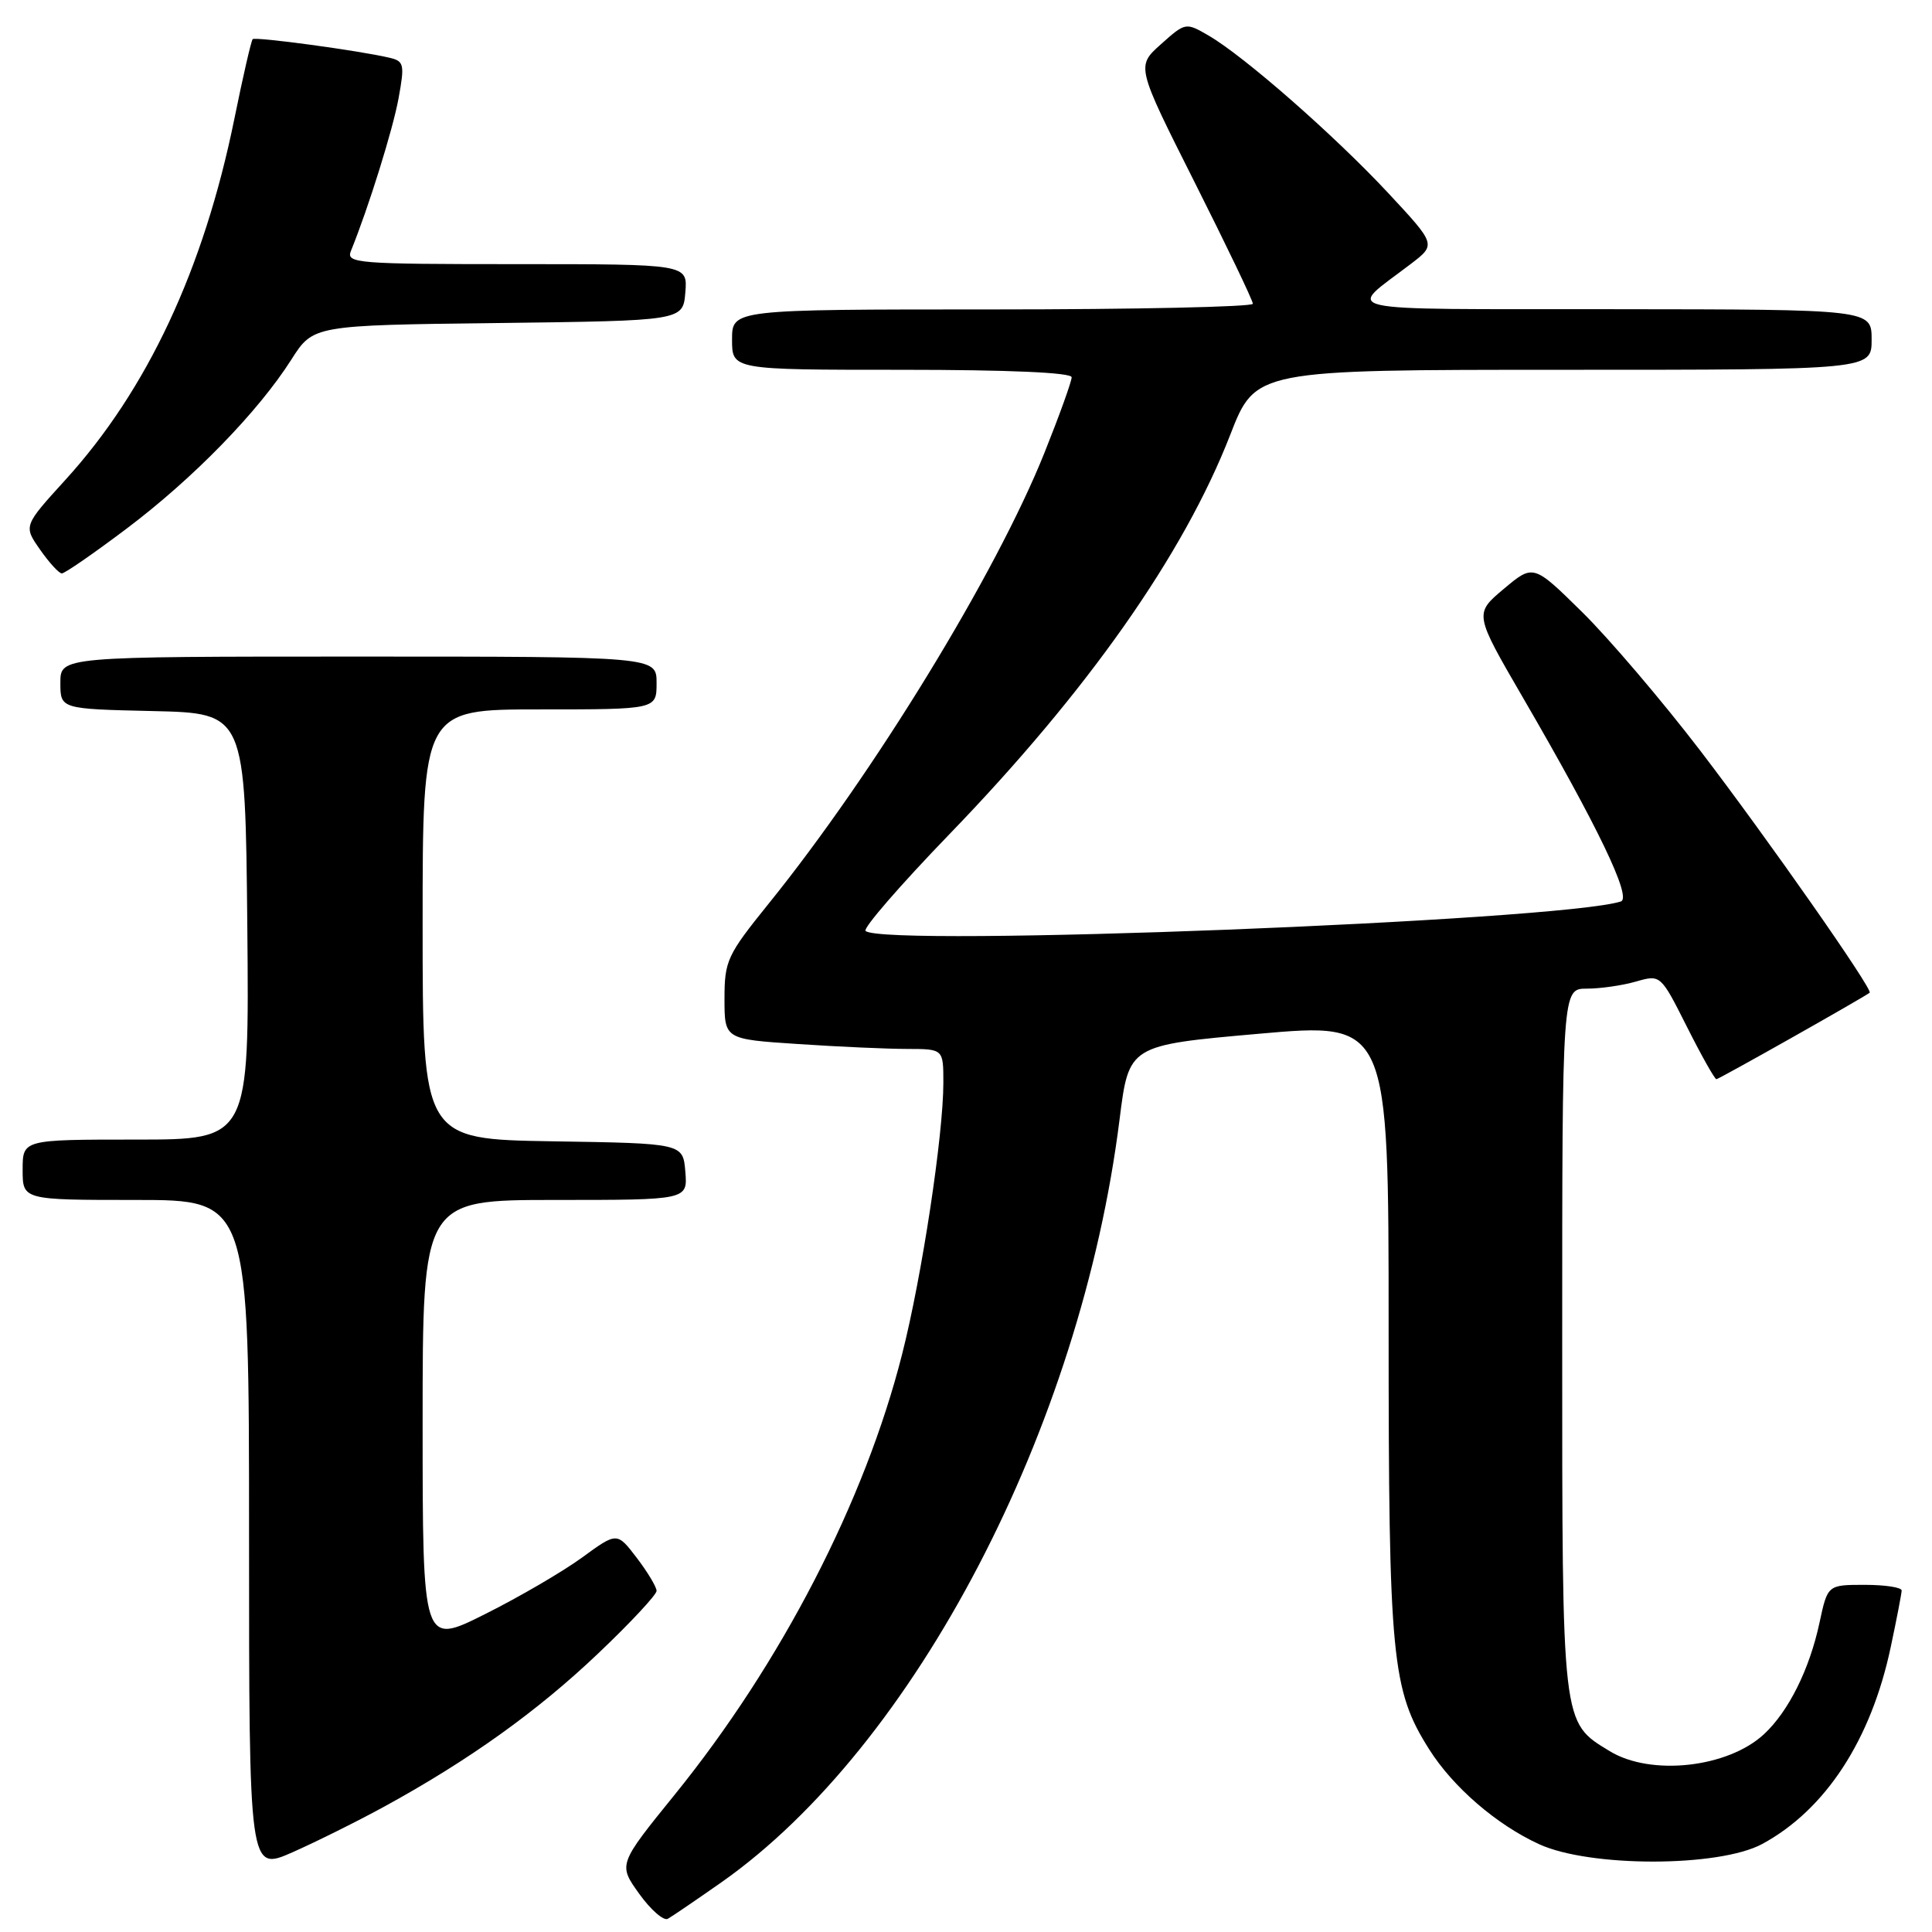 <?xml version="1.0" encoding="UTF-8" standalone="no"?>
<!DOCTYPE svg PUBLIC "-//W3C//DTD SVG 1.1//EN" "http://www.w3.org/Graphics/SVG/1.1/DTD/svg11.dtd" >
<svg xmlns="http://www.w3.org/2000/svg" xmlns:xlink="http://www.w3.org/1999/xlink" version="1.1" viewBox="0 0 256 256">
 <g >
 <path fill="currentColor"
d=" M 95.60 249.41 C 121.22 231.39 143.22 189.24 148.35 148.32 C 149.58 138.50 149.58 138.50 166.79 136.98 C 184.00 135.46 184.00 135.46 184.00 176.02 C 184.00 219.76 184.40 223.92 189.37 231.79 C 192.53 236.80 198.32 241.80 203.95 244.37 C 210.67 247.45 227.78 247.43 233.50 244.34 C 241.89 239.80 247.93 230.55 250.53 218.25 C 251.32 214.54 251.97 211.16 251.98 210.75 C 251.99 210.34 249.79 210.00 247.08 210.00 C 242.17 210.00 242.17 210.00 241.09 215.03 C 239.77 221.19 237.00 226.75 233.76 229.77 C 228.97 234.24 218.76 235.37 213.30 232.04 C 206.91 228.14 207.00 228.93 207.00 177.55 C 207.00 131.00 207.00 131.00 210.26 131.00 C 212.05 131.00 214.98 130.58 216.78 130.06 C 220.04 129.13 220.04 129.13 223.53 136.06 C 225.45 139.88 227.21 143.00 227.43 143.00 C 227.76 143.00 246.84 132.23 247.74 131.54 C 248.23 131.16 234.17 111.07 225.32 99.50 C 220.27 92.90 213.22 84.63 209.66 81.12 C 203.18 74.74 203.18 74.74 199.26 78.03 C 195.34 81.32 195.34 81.32 201.78 92.41 C 211.71 109.49 216.27 118.97 214.77 119.45 C 206.70 122.04 116.88 125.54 114.69 123.35 C 114.33 123.00 119.32 117.25 125.77 110.57 C 144.09 91.62 156.84 73.49 163.01 57.62 C 166.36 49.00 166.36 49.00 207.18 49.00 C 248.00 49.00 248.00 49.00 248.00 45.00 C 248.00 41.00 248.00 41.00 213.75 40.97 C 175.75 40.93 178.39 41.52 186.97 34.95 C 190.30 32.40 190.30 32.40 183.90 25.53 C 176.79 17.91 164.87 7.46 160.16 4.72 C 157.11 2.95 157.08 2.96 153.83 5.86 C 150.56 8.78 150.56 8.78 158.29 24.14 C 162.54 32.59 166.02 39.84 166.01 40.25 C 166.00 40.66 150.47 41.00 131.50 41.00 C 97.00 41.00 97.00 41.00 97.00 45.00 C 97.00 49.00 97.00 49.00 119.50 49.00 C 133.73 49.00 142.00 49.37 142.00 49.99 C 142.00 50.54 140.38 55.04 138.39 60.01 C 131.98 76.01 115.81 102.45 101.85 119.74 C 96.35 126.55 96.00 127.30 96.00 132.34 C 96.00 137.70 96.00 137.70 105.75 138.34 C 111.11 138.70 117.64 138.99 120.25 138.99 C 125.00 139.00 125.00 139.00 125.00 143.47 C 125.00 150.39 122.16 169.12 119.54 179.42 C 114.61 198.90 103.52 220.37 89.42 237.78 C 81.91 247.05 81.91 247.05 84.70 250.94 C 86.23 253.07 87.94 254.56 88.49 254.25 C 89.05 253.94 92.24 251.76 95.60 249.41 Z  M 51.00 239.34 C 62.20 233.20 71.19 226.76 79.23 219.12 C 83.51 215.06 87.00 211.31 87.00 210.80 C 87.00 210.29 85.82 208.32 84.38 206.43 C 81.76 203.00 81.76 203.00 77.13 206.38 C 74.58 208.24 68.79 211.62 64.25 213.89 C 56.00 218.02 56.00 218.02 56.00 188.51 C 56.00 159.00 56.00 159.00 73.56 159.00 C 91.12 159.00 91.12 159.00 90.81 155.25 C 90.50 151.50 90.50 151.50 73.25 151.23 C 56.00 150.95 56.00 150.95 56.00 122.48 C 56.00 94.00 56.00 94.00 71.50 94.00 C 87.00 94.00 87.00 94.00 87.00 90.50 C 87.00 87.00 87.00 87.00 47.50 87.00 C 8.00 87.00 8.00 87.00 8.00 90.47 C 8.00 93.94 8.00 93.94 20.25 94.22 C 32.50 94.50 32.50 94.50 32.77 122.75 C 33.03 151.00 33.03 151.00 18.02 151.00 C 3.00 151.00 3.00 151.00 3.00 155.00 C 3.00 159.00 3.00 159.00 18.00 159.00 C 33.00 159.00 33.00 159.00 33.00 203.49 C 33.00 247.97 33.00 247.97 38.75 245.44 C 41.91 244.04 47.42 241.30 51.00 239.34 Z  M 16.81 70.02 C 25.61 63.39 34.21 54.56 38.61 47.64 C 41.50 43.10 41.50 43.10 66.00 42.80 C 90.50 42.50 90.50 42.50 90.81 38.75 C 91.12 35.00 91.12 35.00 68.45 35.00 C 47.26 35.00 45.83 34.89 46.50 33.25 C 48.82 27.54 52.07 17.14 52.82 12.98 C 53.63 8.52 53.54 8.10 51.60 7.65 C 47.64 6.71 33.83 4.84 33.48 5.19 C 33.29 5.38 32.19 10.14 31.05 15.77 C 26.99 35.69 19.51 51.67 8.66 63.59 C 3.11 69.69 3.11 69.69 5.31 72.83 C 6.51 74.55 7.81 75.97 8.19 75.98 C 8.57 75.99 12.45 73.31 16.81 70.02 Z "/>
</g>
</svg>
